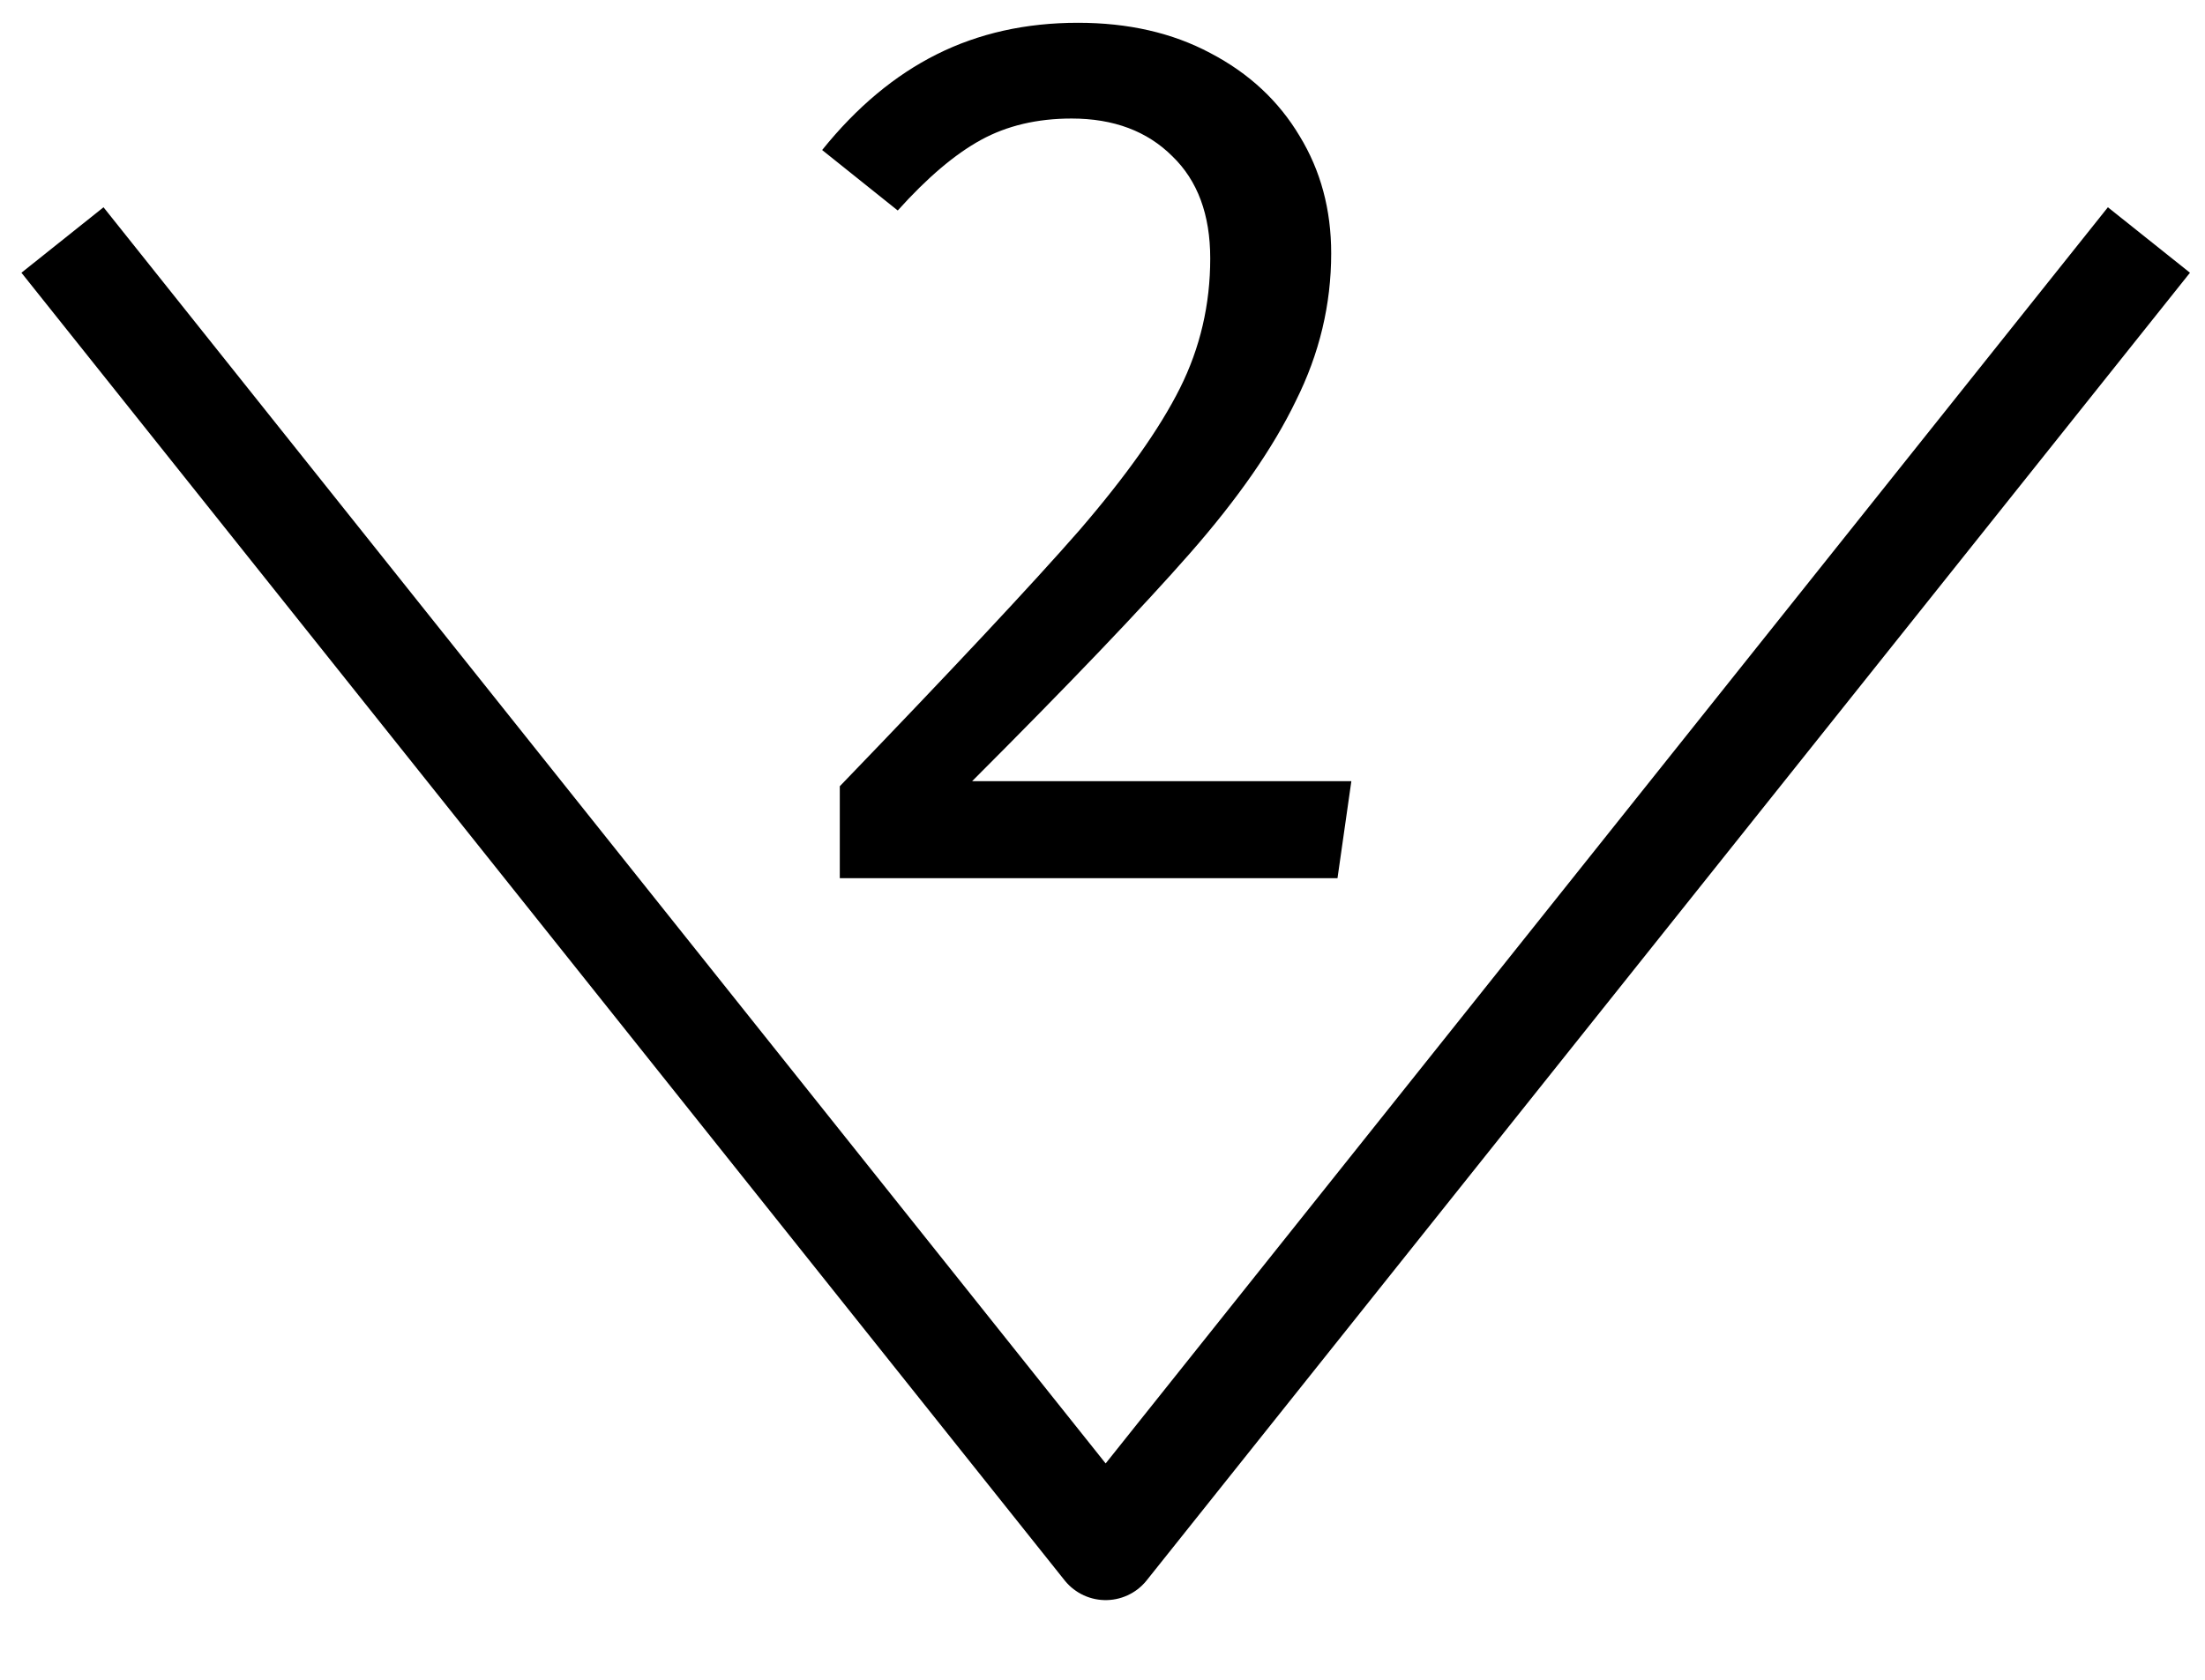 <svg width="21" height="16" viewBox="0 0 21 16" fill="none"
  xmlns="http://www.w3.org/2000/svg">
  <path d="M0.595 2.286L10.53 14.741L20.466 2.286" stroke="black" stroke-linejoin="round"/>
  <path d="M10.266 0.217C10.746 0.217 11.166 0.313 11.526 0.505C11.894 0.697 12.178 0.961 12.378 1.297C12.578 1.625 12.678 1.997 12.678 2.413C12.678 2.901 12.566 3.369 12.342 3.817C12.126 4.265 11.79 4.749 11.334 5.269C10.878 5.789 10.186 6.513 9.258 7.441H12.87L12.738 8.365H7.998V7.489C9.07 6.377 9.83 5.565 10.278 5.053C10.726 4.533 11.046 4.081 11.238 3.697C11.43 3.313 11.526 2.901 11.526 2.461C11.526 2.045 11.406 1.721 11.166 1.489C10.926 1.249 10.606 1.129 10.206 1.129C9.878 1.129 9.59 1.197 9.342 1.333C9.094 1.469 8.83 1.693 8.55 2.005L7.83 1.429C8.158 1.021 8.522 0.717 8.922 0.517C9.322 0.317 9.77 0.217 10.266 0.217Z" fill="black"/>
</svg>
